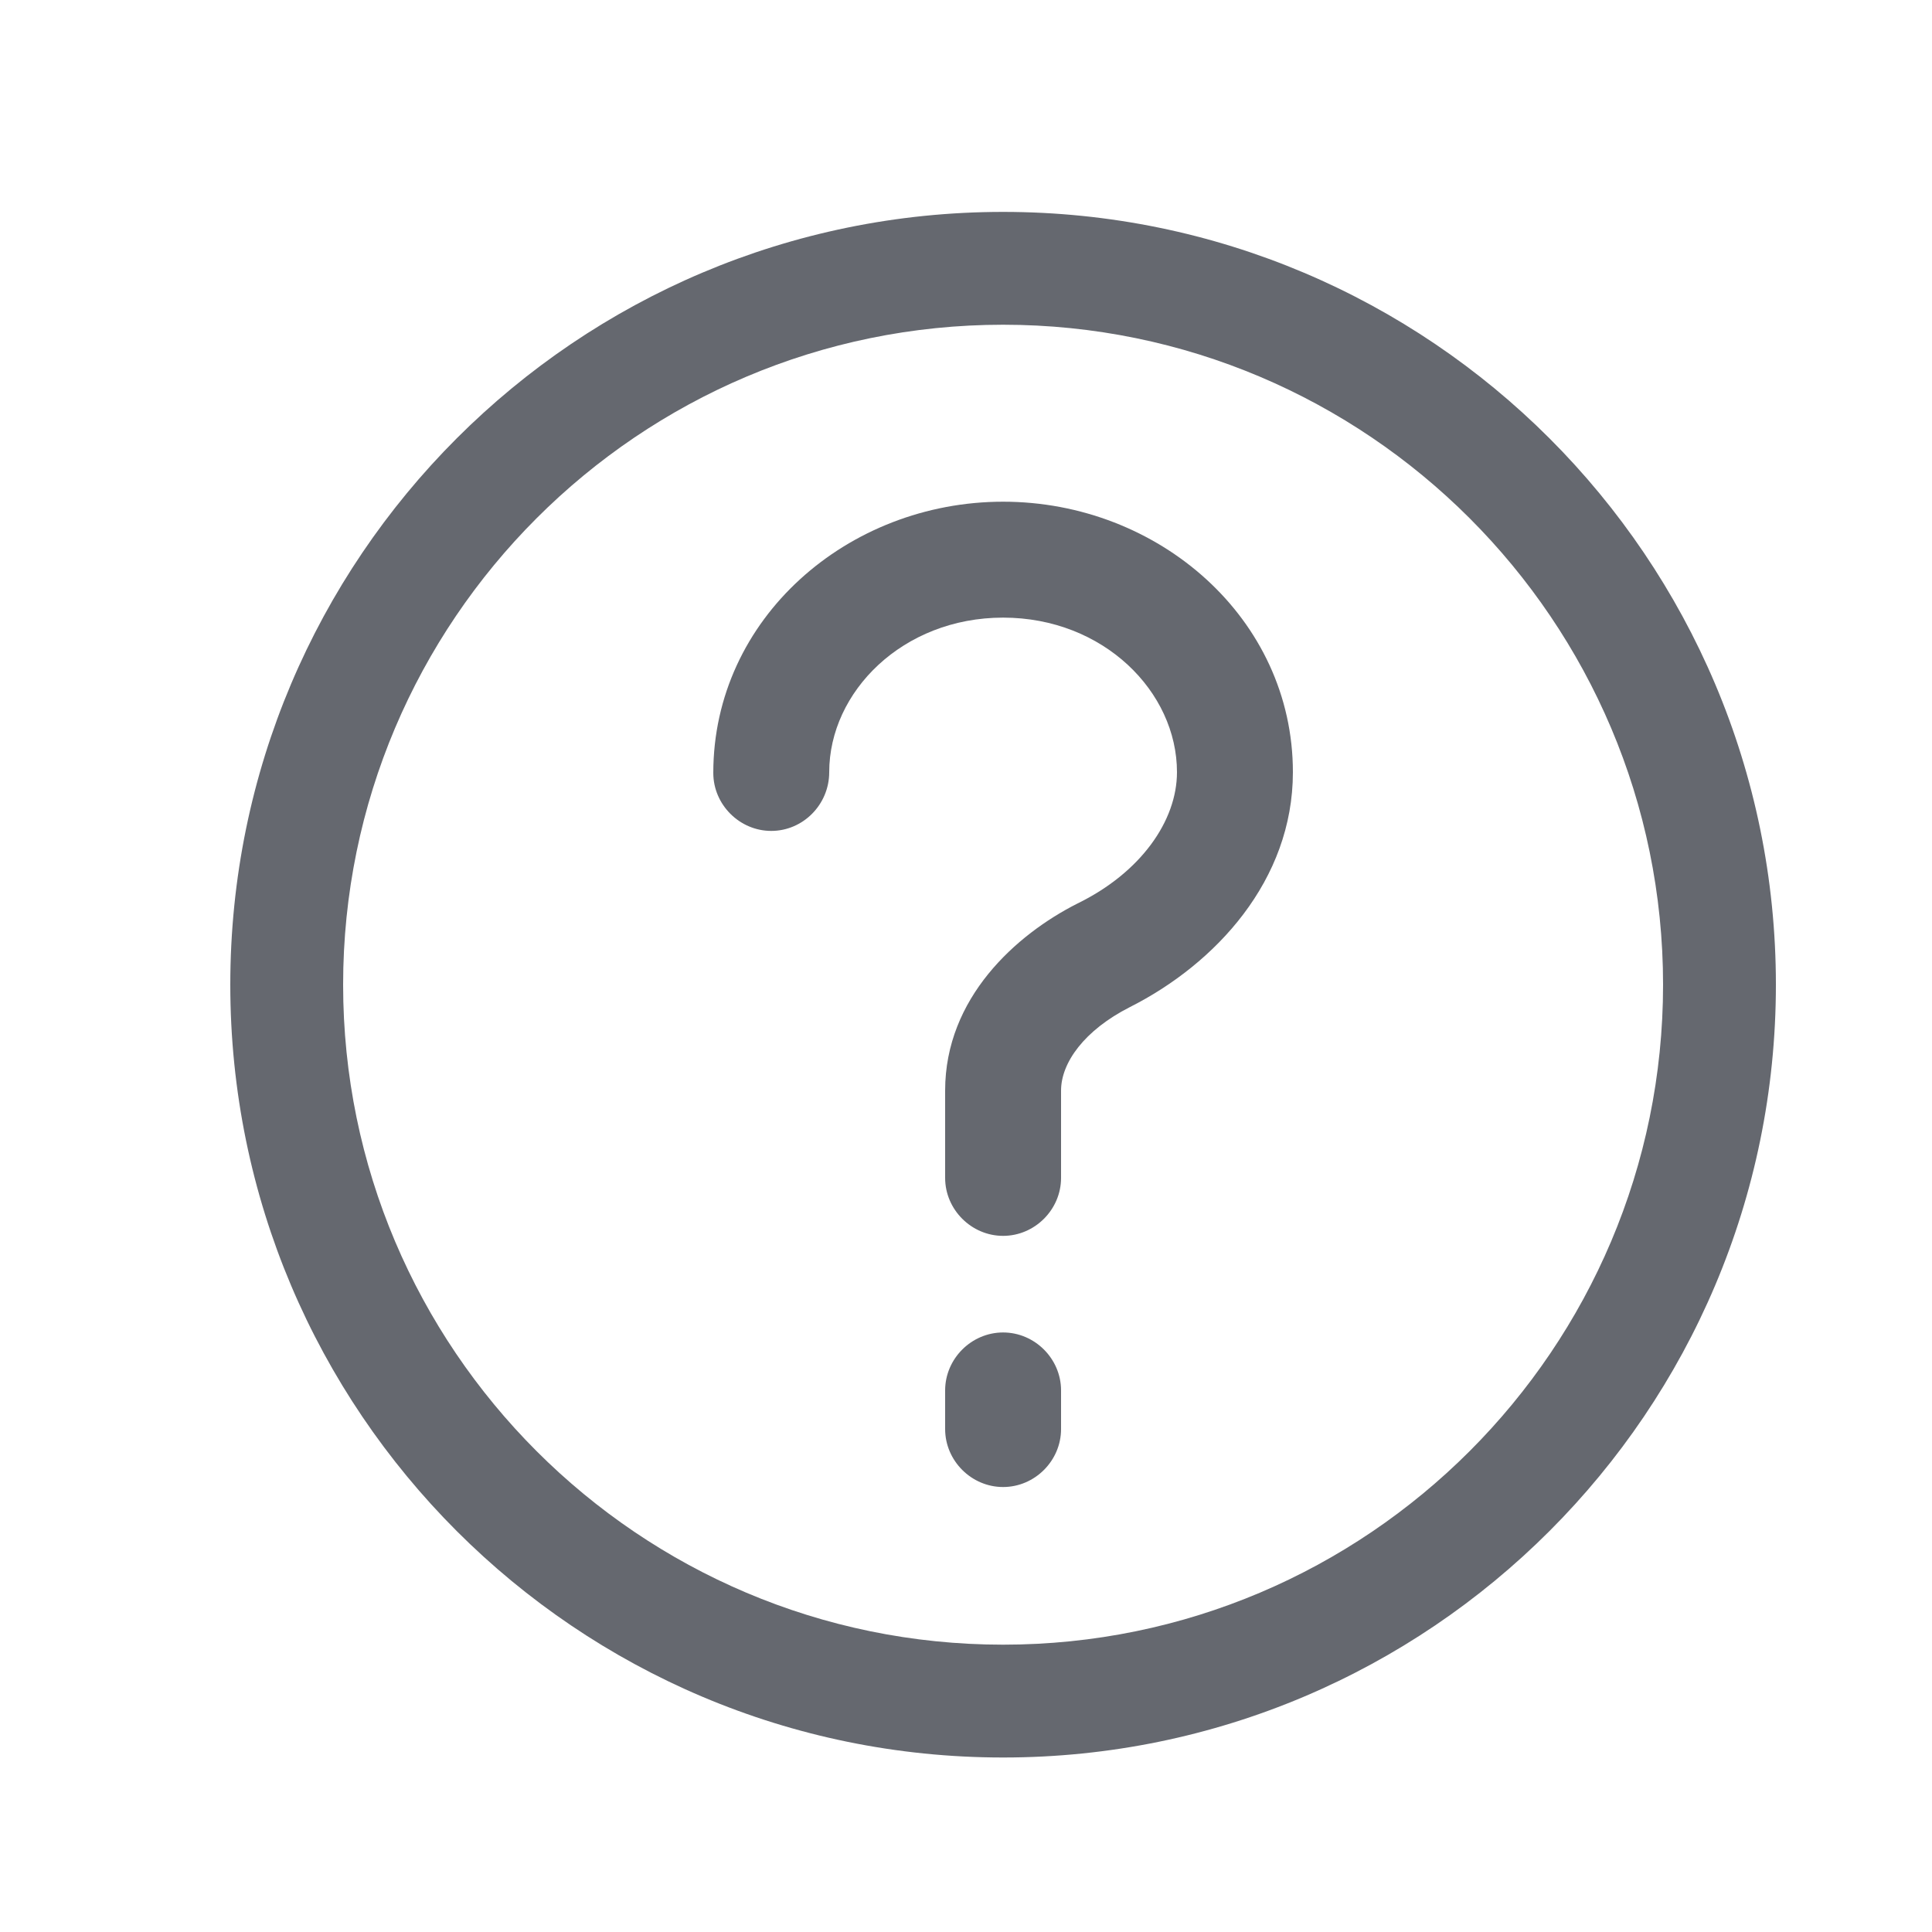 <svg width="25" height="25" viewBox="0 0 25 25" fill="none" xmlns="http://www.w3.org/2000/svg">
<path d="M12.98 7.992C11.681 7.992 10.73 8.952 10.73 9.992C10.73 10.412 10.39 10.752 9.98 10.752C9.57 10.752 9.23 10.412 9.23 10.002C9.23 8.002 10.97 6.492 12.98 6.492C14.991 6.492 16.73 8.002 16.73 9.992C16.73 11.392 15.73 12.472 14.62 13.032C14.03 13.332 13.73 13.752 13.73 14.112V15.242C13.73 15.652 13.39 15.992 12.98 15.992C12.57 15.992 12.23 15.652 12.23 15.242V14.112C12.23 12.912 13.15 12.092 13.941 11.692C14.761 11.292 15.23 10.622 15.23 9.992C15.23 8.952 14.28 7.992 12.98 7.992ZM12.98 17.242C13.39 17.242 13.73 17.582 13.73 17.992V18.492C13.73 18.902 13.39 19.242 12.98 19.242C12.57 19.242 12.23 18.902 12.23 18.492V17.992C12.23 17.582 12.57 17.242 12.98 17.242Z" fill="#65686F"/>
<path d="M12.98 2.742C7.46 2.742 2.98 7.222 2.98 12.742C2.98 18.262 7.46 22.742 12.98 22.742C18.5 22.742 22.98 18.262 22.98 12.742C22.98 7.222 18.5 2.742 12.98 2.742ZM4.44 12.742C4.44 8.032 8.27 4.202 12.98 4.202C17.691 4.202 21.52 8.032 21.52 12.742C21.52 17.452 17.691 21.282 12.98 21.282C8.27 21.282 4.44 17.452 4.44 12.742Z" fill="#65686F"/>
</svg>
